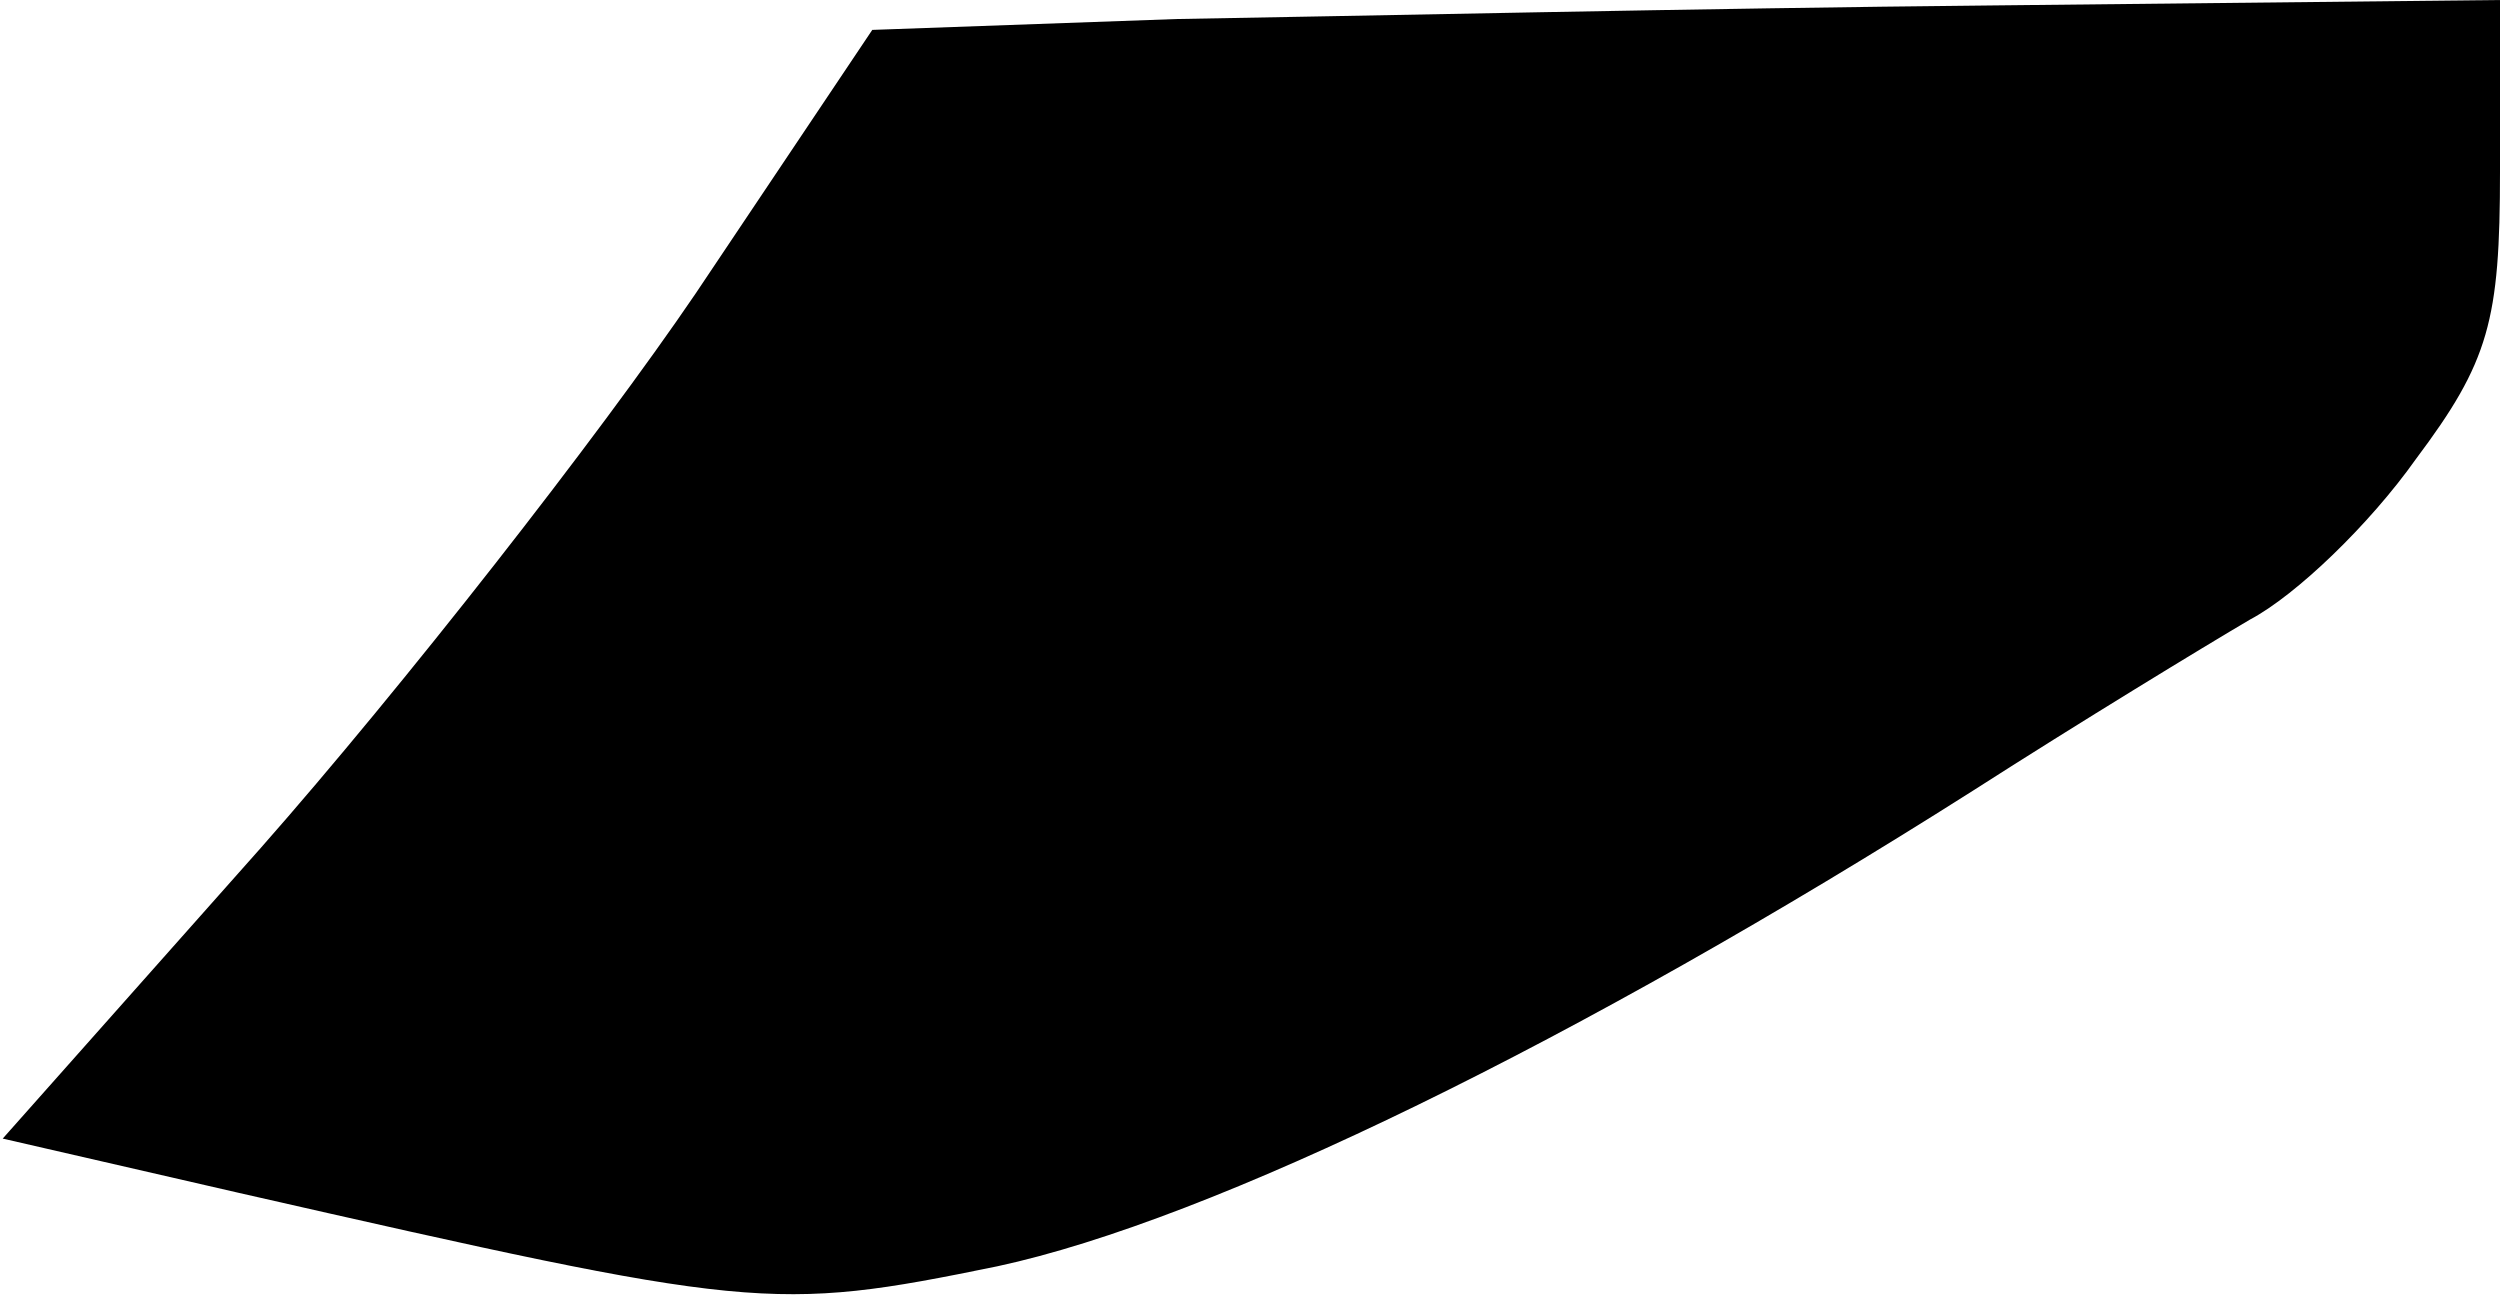 <?xml version="1.0" standalone="no"?>
<!DOCTYPE svg PUBLIC "-//W3C//DTD SVG 20010904//EN"
 "http://www.w3.org/TR/2001/REC-SVG-20010904/DTD/svg10.dtd">
<svg version="1.0" xmlns="http://www.w3.org/2000/svg"
 width="92pt" height="48pt" viewBox="0 0 92 48"
 preserveAspectRatio="xMidYMid meet">
<g transform="translate(0,48) scale(0.1,-0.1)"
fill="#000000" stroke="none">
<path fill="#000000" stroke="none" d="M433 473 l-112 -4 -65 -97 c-36 -53
-108 -145 -160 -204 l-95 -107 87 -20 c189 -43 196 -44 279 -27 79 17 214 83
359 175 39 25 85 53 102 63 17 9 44 35 61 59 27 36 31 51 31 106 l0 63 -187
-2 c-104 -1 -239 -4 -300 -5z"/>
</g>
</svg>

